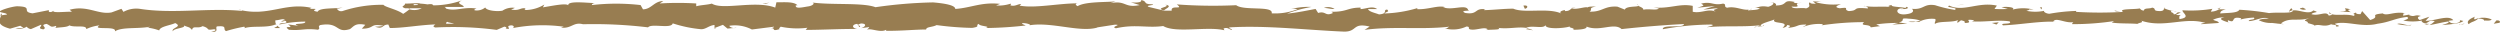<svg xmlns="http://www.w3.org/2000/svg" viewBox="0 0 187.33 2.43"><defs><style>.cls-1{fill:#987d51;}</style></defs><title>Fichier 18</title><g id="Calque_2" data-name="Calque 2"><g id="Calque_1-2" data-name="Calque 1"><path class="cls-1" d="M187.28,1.71c.1-.06.05-.21-.22-.18l-.2.25Z"/><path class="cls-1" d="M185.46,1.25c-.32.12-.69.33-.48.56.31-.24.39-.14.73-.42.27,0,.47.08.43.17.09-.06.42.05.57-.1a1.58,1.58,0,0,0-1.27,0C185.34,1.36,185.43,1.3,185.46,1.25Z"/><path class="cls-1" d="M158.9.87l.17,0Z"/><path class="cls-1" d="M142.45.73c.12,0,.18,0,.18,0S142.42.71,142.45.73Z"/><path class="cls-1" d="M139.64.46h.16A.23.23,0,0,0,139.64.46Z"/><path class="cls-1" d="M158.9.87l-.44-.08C158.43.87,158.69.85,158.9.87Z"/><path class="cls-1" d="M181.8,1.85a.77.77,0,0,0,.23-.06l-.22,0S181.8,1.84,181.8,1.85Z"/><path class="cls-1" d="M166.15.66h.14a.5.5,0,0,0,.11-.1Z"/><path class="cls-1" d="M171.72.63c-.12,0-.17.2-.22.29a.38.38,0,0,1,.28-.14A.29.29,0,0,0,171.72.63Z"/><path class="cls-1" d="M180.55,1l.15,0Z"/><path class="cls-1" d="M162.17.62a.22.22,0,0,0,0-.08S162.14.59,162.17.62Z"/><path class="cls-1" d="M6.48,2.2v0S6.44,2.2,6.48,2.2Z"/><path class="cls-1" d="M0,1.16H.12A.49.49,0,0,0,.13,1Z"/><path class="cls-1" d="M134.5.19h0C134.66.17,134.58.17,134.5.19Z"/><path class="cls-1" d="M87.3.34c.54.19-.87.24-.06.45C87.16.71,88,.46,87.3.34Z"/><path class="cls-1" d="M181.65,1.82h0Z"/><path class="cls-1" d="M87.24.79h0l.08,0Z"/><path class="cls-1" d="M122.65.31a.27.27,0,0,0,.12.09S122.74.36,122.65.31Z"/><path class="cls-1" d="M131.48.61l-.22,0Z"/><path class="cls-1" d="M118.07.61a.66.66,0,0,0-.32,0l0,0A.38.38,0,0,1,118.07.61Z"/><path class="cls-1" d="M113.3.61l.09,0h.15Z"/><path class="cls-1" d="M21,2.1a.7.7,0,0,1-.22-.19C20.83,2.06,20.13,2.12,21,2.1Z"/><path class="cls-1" d="M181.79,1.73a.16.16,0,0,1-.14.09h.16S181.83,1.75,181.79,1.73Z"/><path class="cls-1" d="M117.88,2.27l-.76,0C117.33,2.26,117.61,2.27,117.88,2.27Z"/><path class="cls-1" d="M55.19,2.07,55,2.1A.34.34,0,0,0,55.19,2.07Z"/><path class="cls-1" d="M114.87,2.27a1.66,1.66,0,0,0-.43-.14l-.09.05Z"/><path class="cls-1" d="M20.75,1.91Z"/><path class="cls-1" d="M15.76,2.41c.72,0,.34-.27.49-.43.86-.08.4.2.69.35A11.19,11.19,0,0,1,18.3,2s.1.06,0,.12c.57-.22,1.69,0,2.35-.29a.25.25,0,0,1,.09.07.46.46,0,0,1-.1-.38c.32,0,.6-.18.72,0-.2,0-.21.06-.31.12l.34-.08c.31.26-.46.09-.46.28a8.93,8.93,0,0,1,1.94-.22c.1.25-1.19.08-.51.31l-.78-.1c.59.4-.48,0,.07.4,1,.08,1.15-.13,2.18,0,.23-.14-.07-.21.16-.35,1.46-.26,1.15.64,2.23.3.27-.17.38-.49,1.15-.32l-.26.29c1,0,.57-.42,1.61-.22C28.55,2,28,2,28.1,2c.68.23.48-.16,1-.16l.11.26c1.06,0,2.23-.23,3.41-.27-.06.07-.27.15,0,.23a25.09,25.09,0,0,1,4.6.18L37.78,2c.13,0,.24.1.1.14.56.09,0-.14.3-.22s.42.12.22.19A11.74,11.74,0,0,1,42.24,2l-.2.07c.81.09.91-.45,1.66-.25l-.14,0a33.94,33.94,0,0,1,5,.23c.26-.32,1.74.14,1.85-.3a9.64,9.64,0,0,0,2.13.44c.37,0,.56-.27,1-.32v.23l.63-.24.34.28L55,2.1c-.17,0-.37-.11-.34-.17a2.75,2.75,0,0,1,1.68.28L58,2c0,.09-.31.13-.52.18.86-.23.15.25.94,0-.1-.05.06-.14.08-.18a6,6,0,0,0,2,.08l-.13.16c1.2,0,2.53-.08,3.87-.07-.48-.08-.37-.36,0-.38l.15.24c.26-.15-.41-.09.12-.27.5,0,.33.27,0,.35l.62-.08c0,.07-.11.11-.15.2.25-.15,1,.25,1.42,0l0,.08c1.34,0,2-.09,3-.1,0-.21.45-.16.78-.33a23,23,0,0,0,2.66.21c.68-.1.2-.18.51-.3,0,.19,1,.17.51.31a29,29,0,0,0,3-.19c-.16-.08-.34-.12-.24-.18.26,0,.6.08.57.17l-.08,0c1.66-.29,3.82.56,5.13.16l-.07,0,1.36-.21c.63,0-.37.15.09.27,1.47-.33,2.33,0,3.54-.17.94.56,3.33,0,4.59.32l-.07-.13c.33-.13.39.07.64.1,0-.1-.36-.12-.16-.19,2.78-.16,5.72.2,8.57.32,1,0,.59-.69,1.9-.38l-.38.25c2.1-.29,4.29,0,6.35-.24-.13.06-.13.13-.33.13a2.38,2.38,0,0,0,1.61-.14c.32,0,.08.14.27.21.44.11,1.09-.23,1.33,0,0,0-.13.06-.21.07.29-.08,1.33,0,1-.18.77.1,1.48-.1,2.09,0,.4-.23,1.32.11,1.45-.22-.06.34,1.35.27,1.84.11-.17.11.42.11.23.25.56,0,1.07-.06,1-.24,1,.41,2.06-.33,2.63.19,1.66-.18,3.19-.3,4.67-.38,0,.34-1.64,0-1.58.39a20.35,20.35,0,0,1,3.62-.35c.37.05-.2.15-.32.2,1.4-.13,2.72,0,4-.15,0,0-.14.07-.26.09.24,0,.57,0,.54-.1L132,2c-.39-.22,1-.47,1-.58-.42.44,1.23.11.57.66.16,0,.36-.1.33-.2.24,0,.31.09.07.21.88-.09.57-.25,1.37-.25,0,.08-.16.11-.25.19a3.09,3.09,0,0,1,1.49-.22s0,.1-.16.1a21.14,21.14,0,0,1,3.26-.25c-.38.33.43.11.5.39l.69-.09-.28-.13a10.79,10.79,0,0,1,1.65-.11l-.45.12,1.13-.06-.64-.1c.61-.15-.06-.36.74-.28-.16,0,.6,0,.91.17h0A2.14,2.14,0,0,1,145,1.42c.11.09-.09.31,0,.37.29-.24,1.41-.07,1.78-.32-.12.06-.13.21-.09.24l.25-.19c.27.06.32.09.27.2.84,0-.27-.35.73-.2-.08,0,0,.05-.2.08,1,.07,1.92-.13,2.84,0,.27.28-.8.07-.49.3,1.32-.05,2.74-.33,4-.27l-.24,0c.18-.4,1,.2,1.6,0-.16,0-.21.22-.16.18a20.72,20.72,0,0,0,3.12-.23l-.17.11c.52.09,1.36.05,1.92.1.17-.11.48-.09.29-.24,1.72.58,3.28-.31,4.81.17-.18,0-.44.09-.29.09l1.3-.09c-.1-.17-.17-.1-.44-.24a1.92,1.92,0,0,1,.85-.18c-.59.11,0,.28.26.37,0-.05,0-.11,0-.16.68.31.11-.35,1-.14l-.05.09a4.49,4.49,0,0,1,1-.14c.16.2-.37.09-.39.26.53,0,1-.38,1.51-.18-.22,0-.54,0-.76.11a2,2,0,0,0,1,.21h0l.89.1-.23-.06c.66-.52,1.34-.1,2.23-.44-.86.32-.14.19-.21.41.23.07.57.14.47.2.42-.18.7.15,1.29-.12,0,.07.45,0,.36.19.54-.06-.13-.13-.08-.22.83-.25,2,.3,3.18,0,1-.14,1.23-.39,2.2-.51.32.12-.27.27-.27.27a3.77,3.77,0,0,0,1.42,0c-.1.06,0,.12.15.2.4,0,.27-.27.79-.16a1.42,1.42,0,0,1-.4.3c.47-.07.94-.21,1.42-.27.13.12-.29.19-.46.27.54-.05,1.41-.11,1.58-.31l-.35-.08c.2,0,.1.18-.05.21-.46.16-.67-.07-.7-.14l.35-.05c-.36-.43-1.39.07-2.08.05l.29-.31-.72.25c-.15-.08-.25-.25.09-.3-.5-.15-.44.11-.87-.06-.05,0,0,0,0-.05l-.49.09c.1-.07-.08-.22.22-.18-.88-.18-1.41.24-1.74,0l.07,0c-1.21.11-.12.23-1,.5L177,.83l-.12.23c-.12,0-.37,0-.33-.12-.46.15.08.1-.19.25-.6-.21-1.66.09-1.79-.27-.22.17.57.13-.07.25-.18-.39-.74.07-1.3-.11.17-.2.7-.09.14-.28-.33.35-1.07-.07-1.53,0,0,.27-1,.11-1.79.2A19.52,19.52,0,0,0,167.8.73l0,0c-.14.27-.89.22-1.43.28,0-.17.12-.23.41-.31h-.51a1.14,1.14,0,0,1-.61.17l.12-.21a9.91,9.91,0,0,1-2.24.11c-.05.19.69.53-.23.66,0-.1-.07-.28.17-.32a1.13,1.13,0,0,1-.44,0l.37-.17c-.4-.08-.21.14-.53.13,0-.15-.24-.11-.19-.23s.28.06.4,0a2.37,2.37,0,0,1-.94-.23c0,.08,0,.2-.26.22-.68,0-.24-.18-.63-.26-.17.11-.6,0-.61.22-.2,0-.24-.1-.32-.16-.35.09-1.64,0-1.25.26l.09,0h-.05a30,30,0,0,1-3.55,0V.82a13.67,13.67,0,0,0-2,.21c-.21,0-.48-.14-.39-.22a3.28,3.28,0,0,1-1.34,0c.52-.13-.18-.11.54-.09a3.1,3.1,0,0,0-1.57,0c.25-.19-.51-.24-.83-.18l.47.13a8.33,8.33,0,0,1-1,0l.18-.25c-1.4-.31-2.51.51-3.57,0-.37.17.75.12.42.32A9.39,9.39,0,0,1,145,.39c-.88-.14-.82.36-1.74.27.12.09.23.33-.46.41S142,.7,142.41.63c.15,0,.23,0,.22.05.21,0,.48-.07.23-.17l-.09.09c-.31-.09-1.2-.08-1-.23-.48.09-.21.15.15.19-.82-.13-1.28,0-2.13-.09.14.05.26.16.13.16-1.24-.11-.55.16-1.39.2-.48-.13.17-.32-.67-.21-.52-.09-.11-.23.09-.31a5,5,0,0,1-1.88-.14l.41-.07a3.66,3.66,0,0,1-.64,0l.23.18c-.24,0-.44,0-.44-.11-.24.12.19.3-.3.46-.32-.09-1,.09-1.08-.14,1,.08-.11-.24.74-.28a2,2,0,0,1-.6,0s0,0,.1-.06c-1-.22-.44.26-1.43.26.12-.14-.23-.26-.39-.23.39,0,.19.23-.18.33-.64-.11-.69.07-1,.06l.38.05c-.13.13-.45.12-.89.16,0-.11.4-.07.24-.12-.49.24-1.11-.24-1.8-.08-.31-.09,0-.25-.31-.31-.76.17-.83-.19-1.64,0,.24.17.28.13-.29.31L128.5.45l-.86.26c.4,0,.85-.11,1.09-.08-.41.14-.36.1-.17.25-.55-.27-1.09.15-1.72,0l0-.44c-1-.2-1.7.23-2.94.12l.4.07c-.16.18-.76,0-1.16.1,0-.15-.22-.2-.39-.3,0,.11-.9,0-1,.29L121.2.5c-1-.08-1.14.42-2.1.37.29-.16-.15-.27.5-.38-.32,0-.61,0-.62.07-.19-.09-.89.2-1.18.06-.14.06-.18.22-.54.21,0,0,0-.08,0-.08s-.56.1-.25.27c-1-.47-2.76,0-3.62-.37-.7,0-1.54.1-2.18.11,0,0,0-.07.12-.06-.88-.13-.54.43-1.54.27-.5-.23.53-.12.22-.22-.14-.48-1.21.07-1.88-.21l.16,0c-.51-.17-1.25.18-2.09.15,0,0,0-.05,0-.08a9.66,9.66,0,0,1-2.47.4c.25-.19.37-.1.22-.29-.36,0,.1.31-.62.36-.23-.1-.75-.19-.82-.4h.68c-.35-.27-.88,0-1.24,0l0-.11c-1,0-1,.33-2.18.31l.12.09c-.61.29-.51-.17-1.12,0l-.19-.3c-.4.07-1.42.29-2.14.35A9.83,9.83,0,0,1,98.27.52,5.2,5.2,0,0,0,96.7.69a1.2,1.2,0,0,1,.53,0A4.62,4.62,0,0,1,95.29,1C95.43.4,93.21.83,92.63.39A37.32,37.32,0,0,1,88.18.33c.58.45-.48,0-.38.47-.38,0-.53,0-.56,0L86.08.52c-.28-.13.36-.1.32-.2-.83,0-.35-.2-.9-.32.11.16-.29.23-.77.17l.67.21c-1.17.25-1-.38-2.2-.14L83.58.1c-.61.08-2.24,0-2.83.36-.11-.05-.25-.18,0-.21-1.45,0-3.22.39-4.35.17L76.52.3c-.27,0-.47.21-.81.1,0-.05.11-.11,0-.12a2.85,2.85,0,0,1-1.07.13l.3-.12c-1.41-.15-2.17.3-3.36.38,0-.33-1.1-.44-1.66-.49l0,0A34.6,34.6,0,0,0,65.6.54C64.65.18,62.39.39,60.87.19c.23.06,0,.25-.31.29s-1,.23-.93-.08h.13c-.27-.3-1-.22-1.58-.23l-.09.4C56.59,0,54.16.79,53.34.27c-.36.1-.81.1-1.17.2l0-.21a22.15,22.15,0,0,0-2.74,0L49.7.08c-.69,0-.88.61-1.52.62L48,.38a15.91,15.91,0,0,0-3.65,0c0-.05.05-.14.25-.15-.57,0-2.22-.22-2,.22,0-.28-1.26,0-1.92.1l.11-.21a2.76,2.76,0,0,1-1.35.41c-.19,0-.16-.17.08-.11-.61-.11-.48.19-1.22.08l.28-.13a1.33,1.33,0,0,0-.93.21c-.4.08-1.2,0-1.29-.24a1,1,0,0,1-.8.21c-.05-.07.08-.11.15-.13-1-.15-1.57.24-2.29,0a.18.18,0,0,0-.12-.12c.83,0,1.51,0,1.45,0,0-.19-.68-.22-.14-.49a6.39,6.39,0,0,1-2.13.37.22.22,0,0,1-.09-.07l.07,0a1.14,1.14,0,0,0-.42,0,5.14,5.14,0,0,0-.55-.06C31.39.2,30.69.28,30.35.27c0,.21-.41.18,0,.35-.05,0,.07,0,.29,0l.14,0h.82a1.24,1.24,0,0,1-.92.08,5.14,5.14,0,0,1-.47.34C29.75.7,28.86.54,28.73.36a9.35,9.35,0,0,0-3.07.47c-.29.05-.34-.11-.44-.18a2.2,2.2,0,0,0,.46-.09c-.59.11-1.74,0-1.88.32-.74-.12.42-.25-.6-.21l.14-.08c-2-.45-3.24.7-5.45.13.15,0,.23.06.26.1C15.63.57,13,1.06,10.46.66A2,2,0,0,0,9.25.89L9.1.66,8.36.93c-1,.19-1.81-.56-3.14-.2l.17.15C4.92.86,3.88,1,4,.8a.3.3,0,0,1-.34.08V.76L2.44,1C1.53.88,2.58.49,1.26.47.77.51-.14.81,0,.89s.51.08.52.2l-.44.06c-.09.35-.43.7.67,1l.77-.22.25.17H1.16A1,1,0,0,0,2,2a.48.48,0,0,0,.32.18l.76-.33c.09.14-.34.27.17.35.35-.16-.34-.31.24-.41.37.16.26.29.7.15.06.09,0,.15-.21.19.39-.11,1-.05,1.22-.23.38.19,1.3-.06,1.26.28a3.17,3.17,0,0,1,1-.28c-.65.4,1.32,0,1.15.45C9.14,2,10.38,2.18,11.23,2a.32.32,0,0,1-.22.07,3.7,3.7,0,0,1,.92.21c.06-.3.81-.37,1.2-.55.59.29-.35.35-.17.62,0-.24,1-.24.82-.44.44.18.38.09.61.33.08-.36.42-.06.79-.28.64.18.16.34.87.23C16.39,2.28,15.76,2.41,15.76,2.41Zm16.86-.63Zm1.42,0h-.61c0-.07,0-.14.14-.14C33.49,1.67,33.83,1.71,34,1.77ZM31,.31c.23,0,.3,0,.33.06L31,.39l0,0A.48.48,0,0,1,31,.31Z"/><path class="cls-1" d="M30.64.59h-.09l.13.05a.27.27,0,0,0,.08-.07Z"/><path class="cls-1" d="M159.1.9h0l.07,0Z"/><polygon class="cls-1" points="53.61 2.17 53.61 2.12 53.48 2.17 53.61 2.17"/><path class="cls-1" d="M166.91,1.62s0,0,.1.06S167,1.64,166.91,1.62Z"/><path class="cls-1" d="M170.28,1.67l.48.08A3.14,3.14,0,0,0,170.28,1.67Z"/><path class="cls-1" d="M172.87,1.78a.31.31,0,0,0,0-.1h0Z"/><path class="cls-1" d="M131.66,2h-.1C131.32,2.07,131.48,2.06,131.66,2Z"/><path class="cls-1" d="M143.92,1.53a2.79,2.79,0,0,1-.39.1C143.74,1.65,143.91,1.65,143.92,1.53Z"/><path class="cls-1" d="M118,2.28h0Z"/><path class="cls-1" d="M143,1.63a1.56,1.56,0,0,0,.57,0A2.18,2.18,0,0,0,143,1.63Z"/><path class="cls-1" d="M184.11,1.87h.12s0,0,0,0Z"/><path class="cls-1" d="M184.25,1.85l.14,0C184.32,1.82,184.27,1.82,184.25,1.85Z"/><path class="cls-1" d="M184.68,1.77l-.29.05A.46.46,0,0,0,184.68,1.77Z"/><path class="cls-1" d="M180.67,1.77l0,.08A.1.1,0,0,0,180.67,1.77Z"/><path class="cls-1" d="M179.63,1.8a4.55,4.55,0,0,0,1,.11l0-.06C180.47,2,179.87,1.67,179.63,1.8Z"/><path class="cls-1" d="M175.28.85l.87.06c-.15-.08-.35-.19,0-.21C175.1.46,176.42.88,175.28.85Z"/><path class="cls-1" d="M172.57.73c.47,0,0-.12,0-.16C172.29.64,172.22.66,172.57.73Z"/><path class="cls-1" d="M153,.73l0-.19C152.67.57,153,.61,153,.73Z"/><polygon class="cls-1" points="149.25 1.72 149.6 1.84 149.77 1.67 149.25 1.72"/><polygon class="cls-1" points="147.03 0.36 147.19 0.33 146.59 0.4 147.03 0.36"/><path class="cls-1" d="M114.15.42l.11.24C114.5.62,114.55.35,114.15.42Z"/><path class="cls-1" d="M100,.67a.91.91,0,0,0-.8-.08C99.47.6,99.79.7,100,.67Z"/><polygon class="cls-1" points="57.37 0.28 57.66 0.2 57.12 0.27 57.37 0.28"/></g></g></svg>